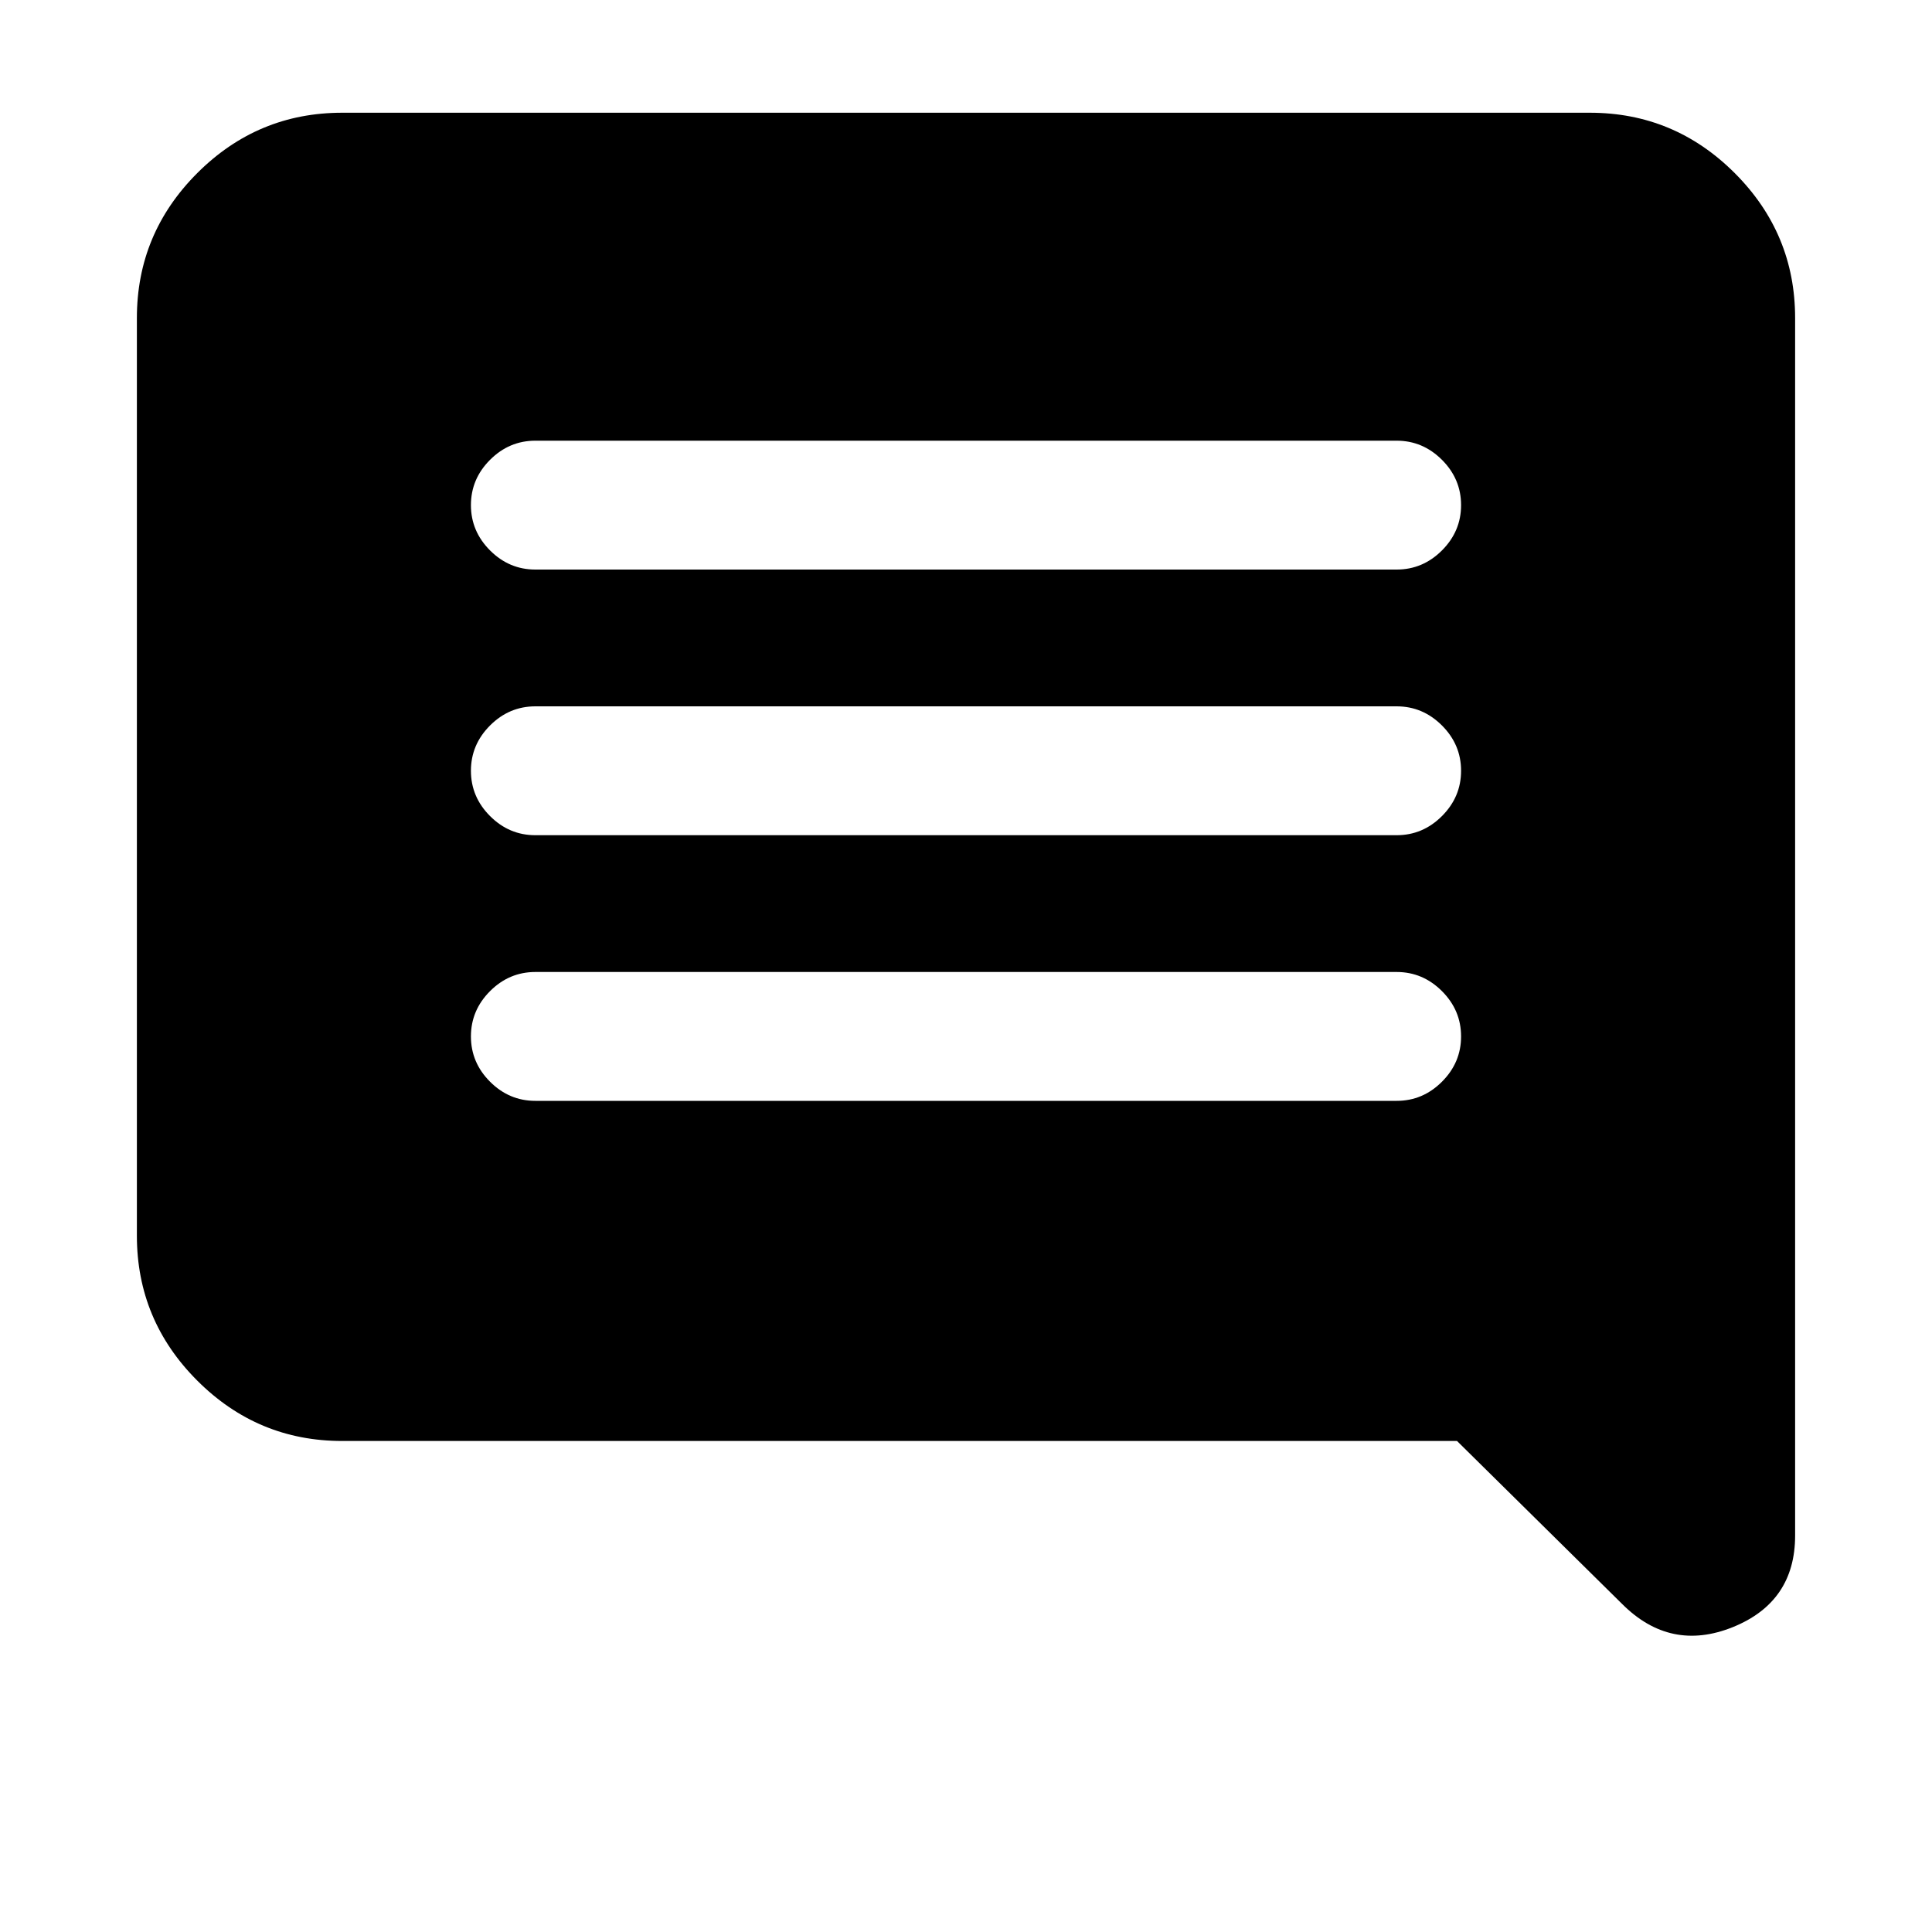 <svg xmlns="http://www.w3.org/2000/svg" height="20" width="20"><path d="M5.542 11.396h8.916q.271 0 .469-.198.198-.198.198-.469 0-.271-.198-.469-.198-.198-.469-.198H5.542q-.271 0-.469.198-.198.198-.198.469 0 .271.198.469.198.198.469.198Zm0-2.75h8.916q.271 0 .469-.198.198-.198.198-.469 0-.271-.198-.469-.198-.198-.469-.198H5.542q-.271 0-.469.198-.198.198-.198.469 0 .271.198.469.198.198.469.198Zm0-2.75h8.916q.271 0 .469-.198.198-.198.198-.469 0-.271-.198-.469-.198-.198-.469-.198H5.542q-.271 0-.469.198-.198.198-.198.469 0 .271.198.469.198.198.469.198Zm11.25 10.708-1.709-1.687H3.542q-.875 0-1.5-.625t-.625-1.5v-9.5q0-.875.625-1.5t1.5-.625h12.916q.875 0 1.5.625t.625 1.5v12.604q0 .687-.645.948-.646.26-1.146-.24Z"/></svg>